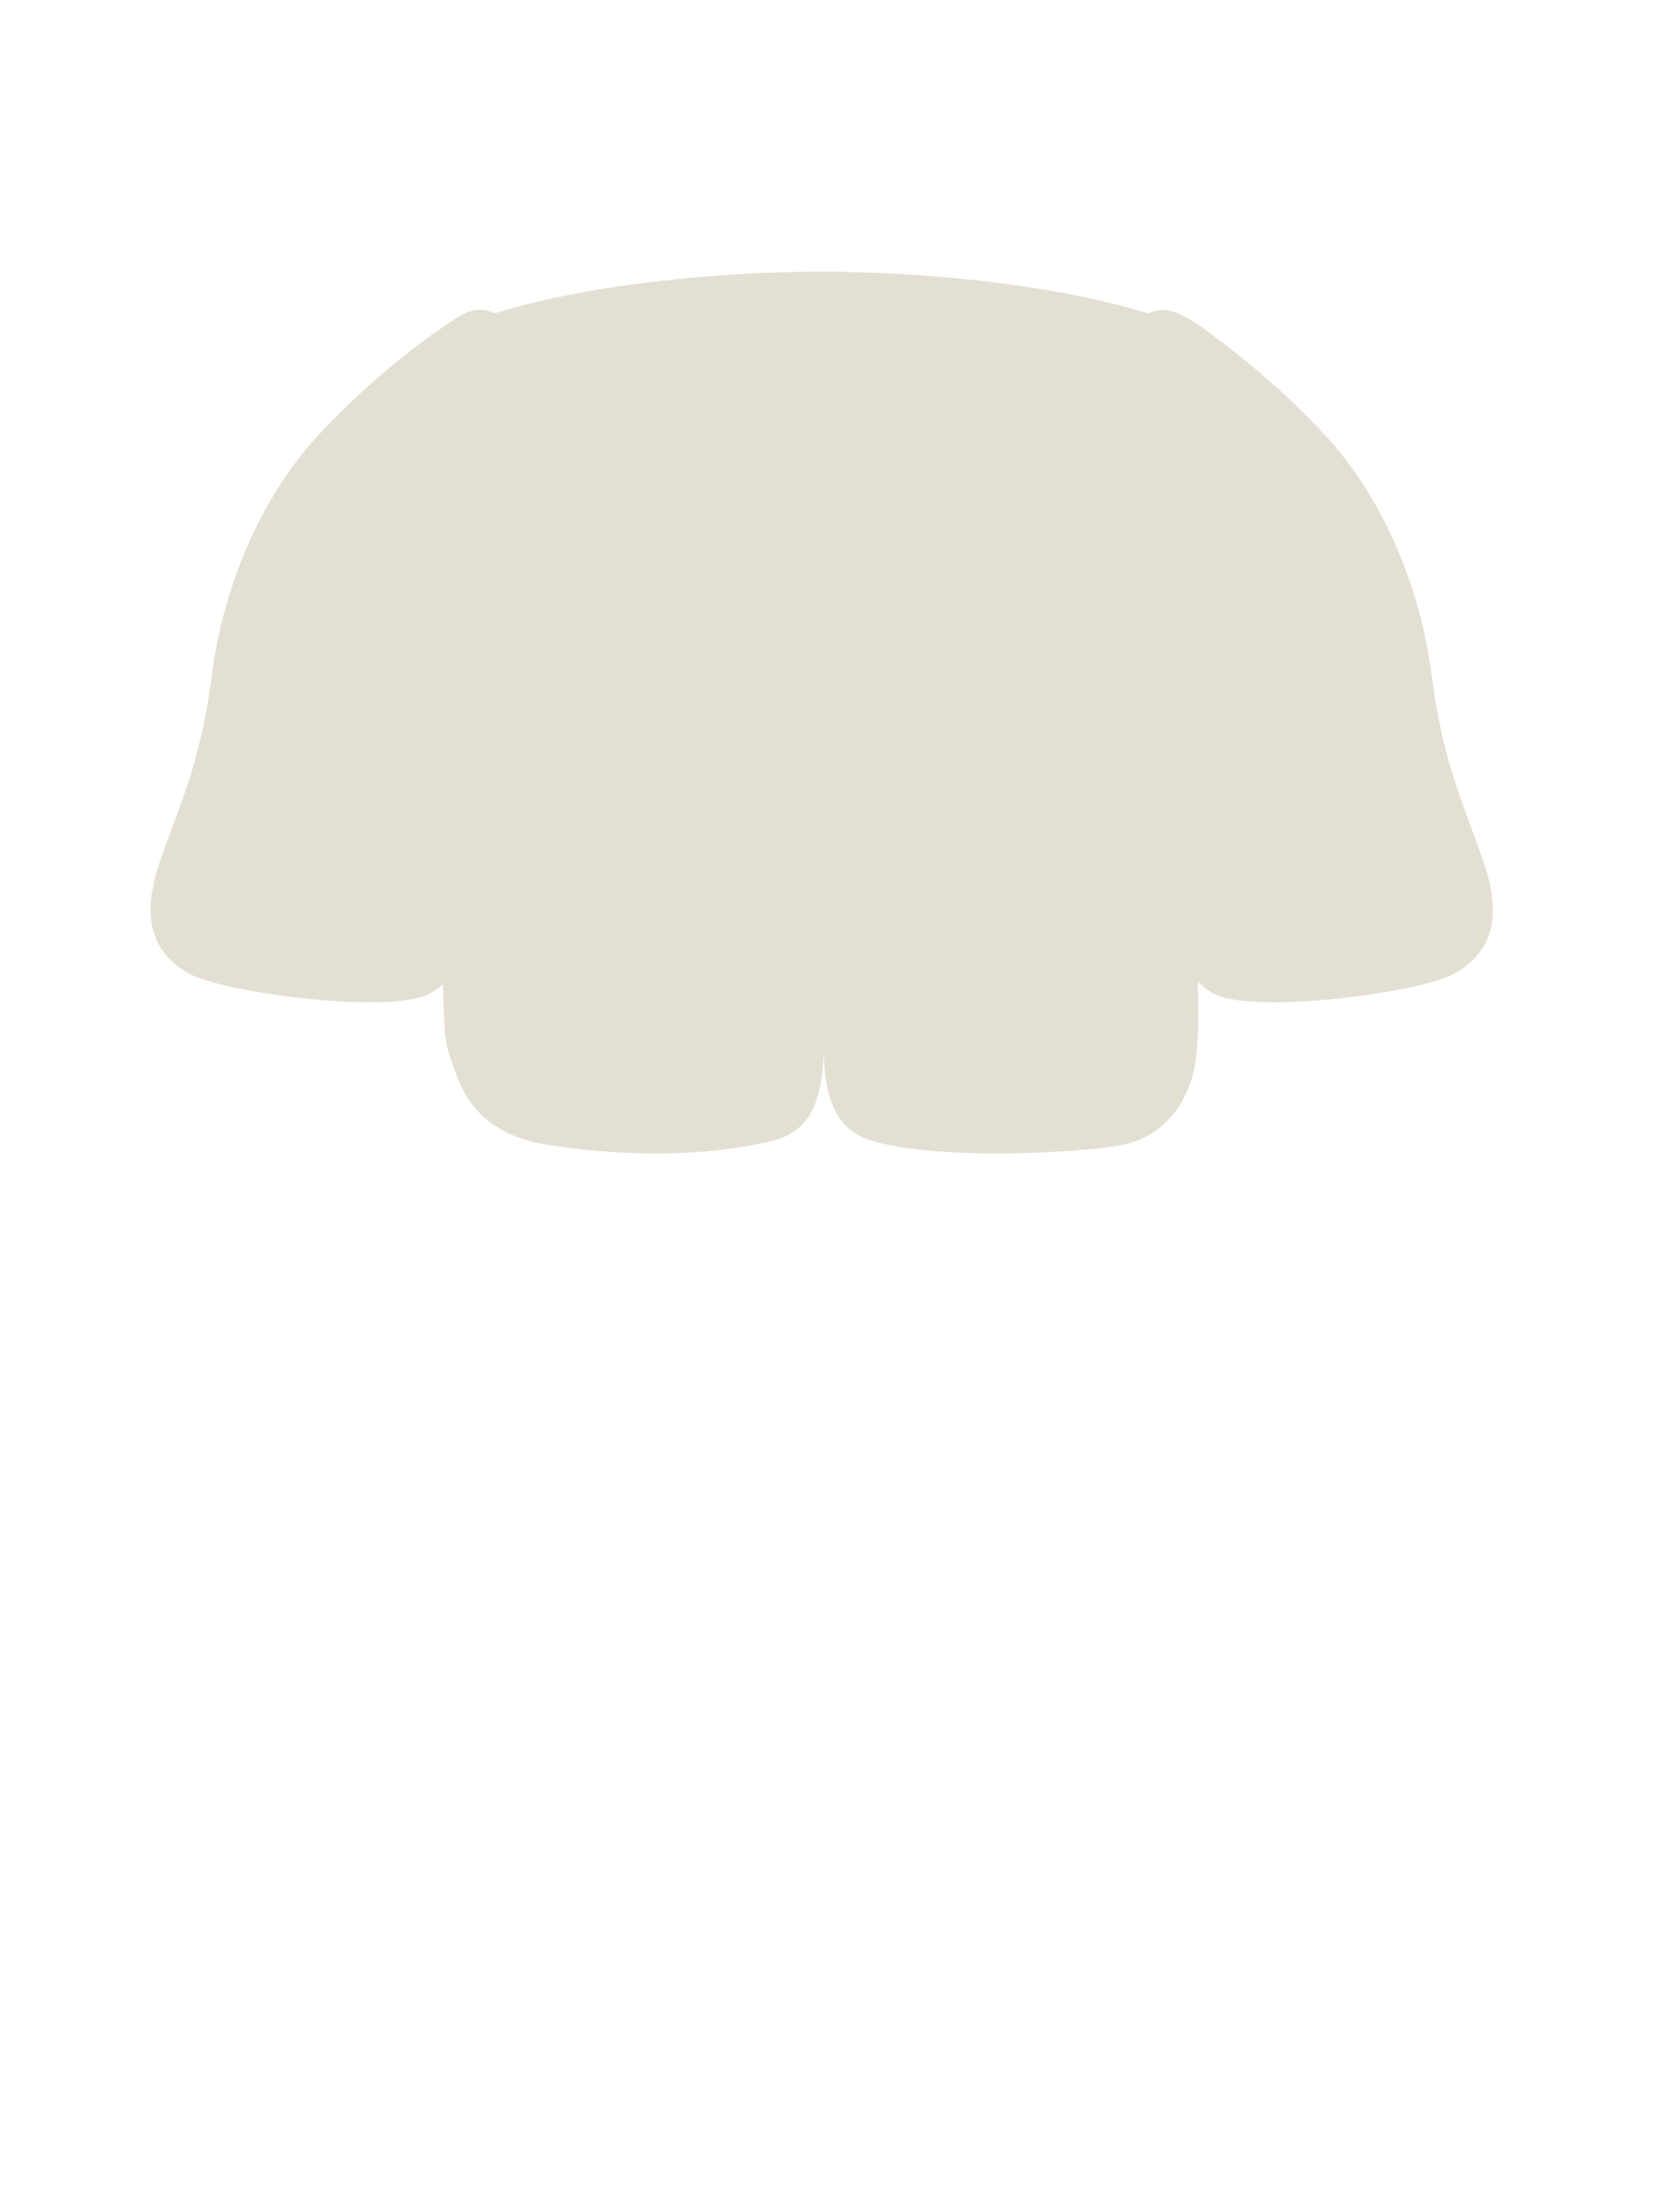 <svg width="63" height="84" viewBox="0 0 63 84" fill="none" xmlns="http://www.w3.org/2000/svg">
<path d="M42.476 43.504C44.224 43.218 45.251 41.769 45.429 40.099C45.529 39.163 45.517 38.353 45.486 37.281C45.668 37.467 45.883 37.625 46.139 37.753C47.639 38.509 53.935 37.711 55.254 36.956C56.573 36.2 57.098 34.94 56.343 32.738C55.587 30.535 54.799 29.013 54.364 25.623C53.928 22.234 52.491 18.884 50.347 16.55C49.587 15.724 48.418 14.574 46.899 13.379C46.39 12.978 45.609 12.375 45.255 12.171C44.902 11.968 44.278 11.563 43.602 11.902C39.801 10.717 34.621 10.315 31.167 10.315C27.72 10.315 22.594 10.715 18.794 11.895C18.123 11.565 17.584 11.895 17.109 12.224C16.634 12.552 16.352 12.732 15.883 13.091C14.182 14.388 12.883 15.658 12.062 16.55C9.918 18.884 8.482 22.234 8.046 25.623C7.61 29.013 6.822 30.535 6.067 32.738C5.311 34.94 5.837 36.2 7.155 36.956C8.474 37.711 14.77 38.509 16.271 37.753C16.48 37.648 16.662 37.523 16.82 37.38C16.873 39.778 16.958 39.733 17.231 40.534C17.564 41.508 18.203 43.046 20.739 43.461C23.275 43.875 26.274 43.943 28.674 43.461C29.865 43.221 31.275 43.04 31.275 39.74C31.275 43.04 32.714 43.264 33.904 43.504C36.304 43.986 40.727 43.789 42.476 43.504Z" fill="#E3E0D3"/>
</svg>
